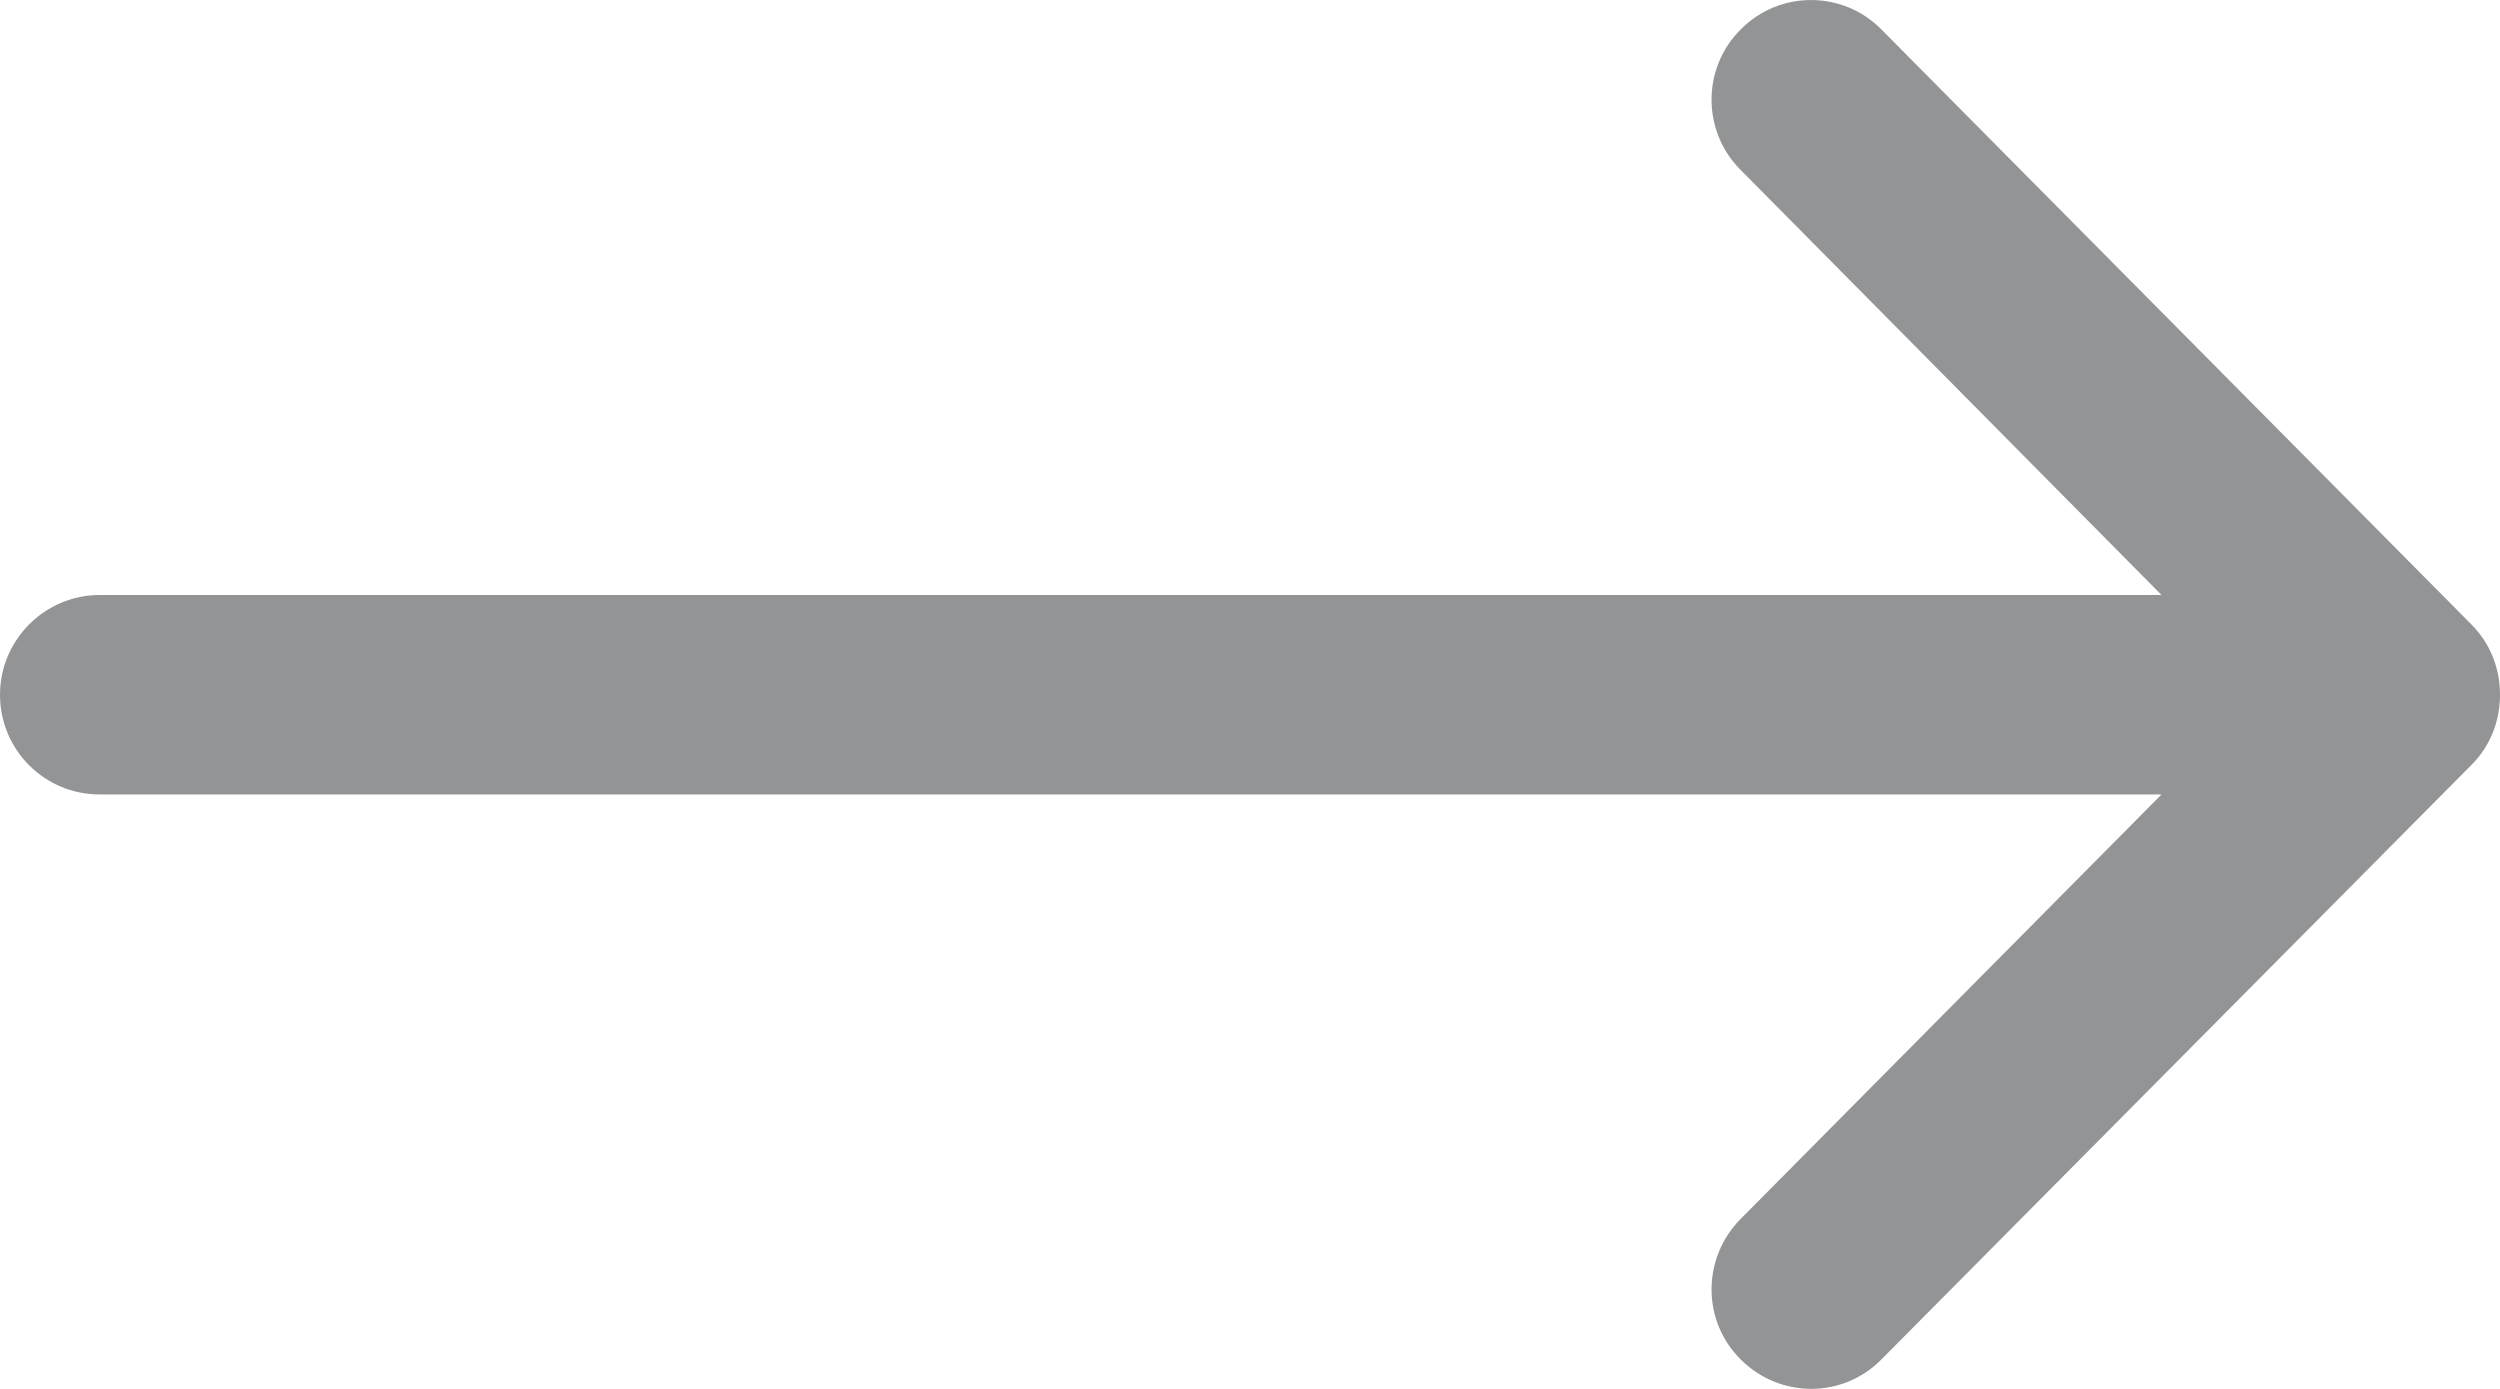 <?xml version="1.0" encoding="UTF-8"?>
<svg width="18px" height="10px" viewBox="0 0 18 10" version="1.1" xmlns="http://www.w3.org/2000/svg" xmlns:xlink="http://www.w3.org/1999/xlink">
    <!-- Generator: Sketch 52.3 (67297) - http://www.bohemiancoding.com/sketch -->
    <title>Path</title>
    <desc>Created with Sketch.</desc>
    <g id="Email-handtekening" stroke="none" stroke-width="1" fill="none" fill-rule="evenodd">
        <g id="Simply-Translate" transform="translate(-100, -1547)" fill="#929496">
            <g id="Group-5" transform="translate(80, 1308)">
                <g id="Group-11" transform="translate(0, 47)">
                    <g id="Group-10" transform="translate(0, 130)">
                        <g id="Group" transform="translate(20, 57)">
                            <path d="M8.998,1 C8.601,1 8.28,1.32 8.28,1.717 L8.28,16.563 L5.222,13.531 C4.939,13.253 4.487,13.253 4.209,13.536 C3.93,13.818 3.93,14.269 4.213,14.547 L8.491,18.793 C8.63,18.933 8.812,19 8.998,19 C9.184,19 9.365,18.933 9.505,18.793 L13.787,14.547 C14.07,14.269 14.07,13.814 13.791,13.536 C13.513,13.253 13.057,13.253 12.778,13.531 L9.716,16.563 L9.716,1.717 C9.716,1.325 9.395,1 8.998,1 L8.998,1 Z" id="Path" transform="translate(9, 10) rotate(-90) translate(-9, -10) "></path>
                        </g>
                    </g>
                </g>
            </g>
        </g>
    </g>
</svg>